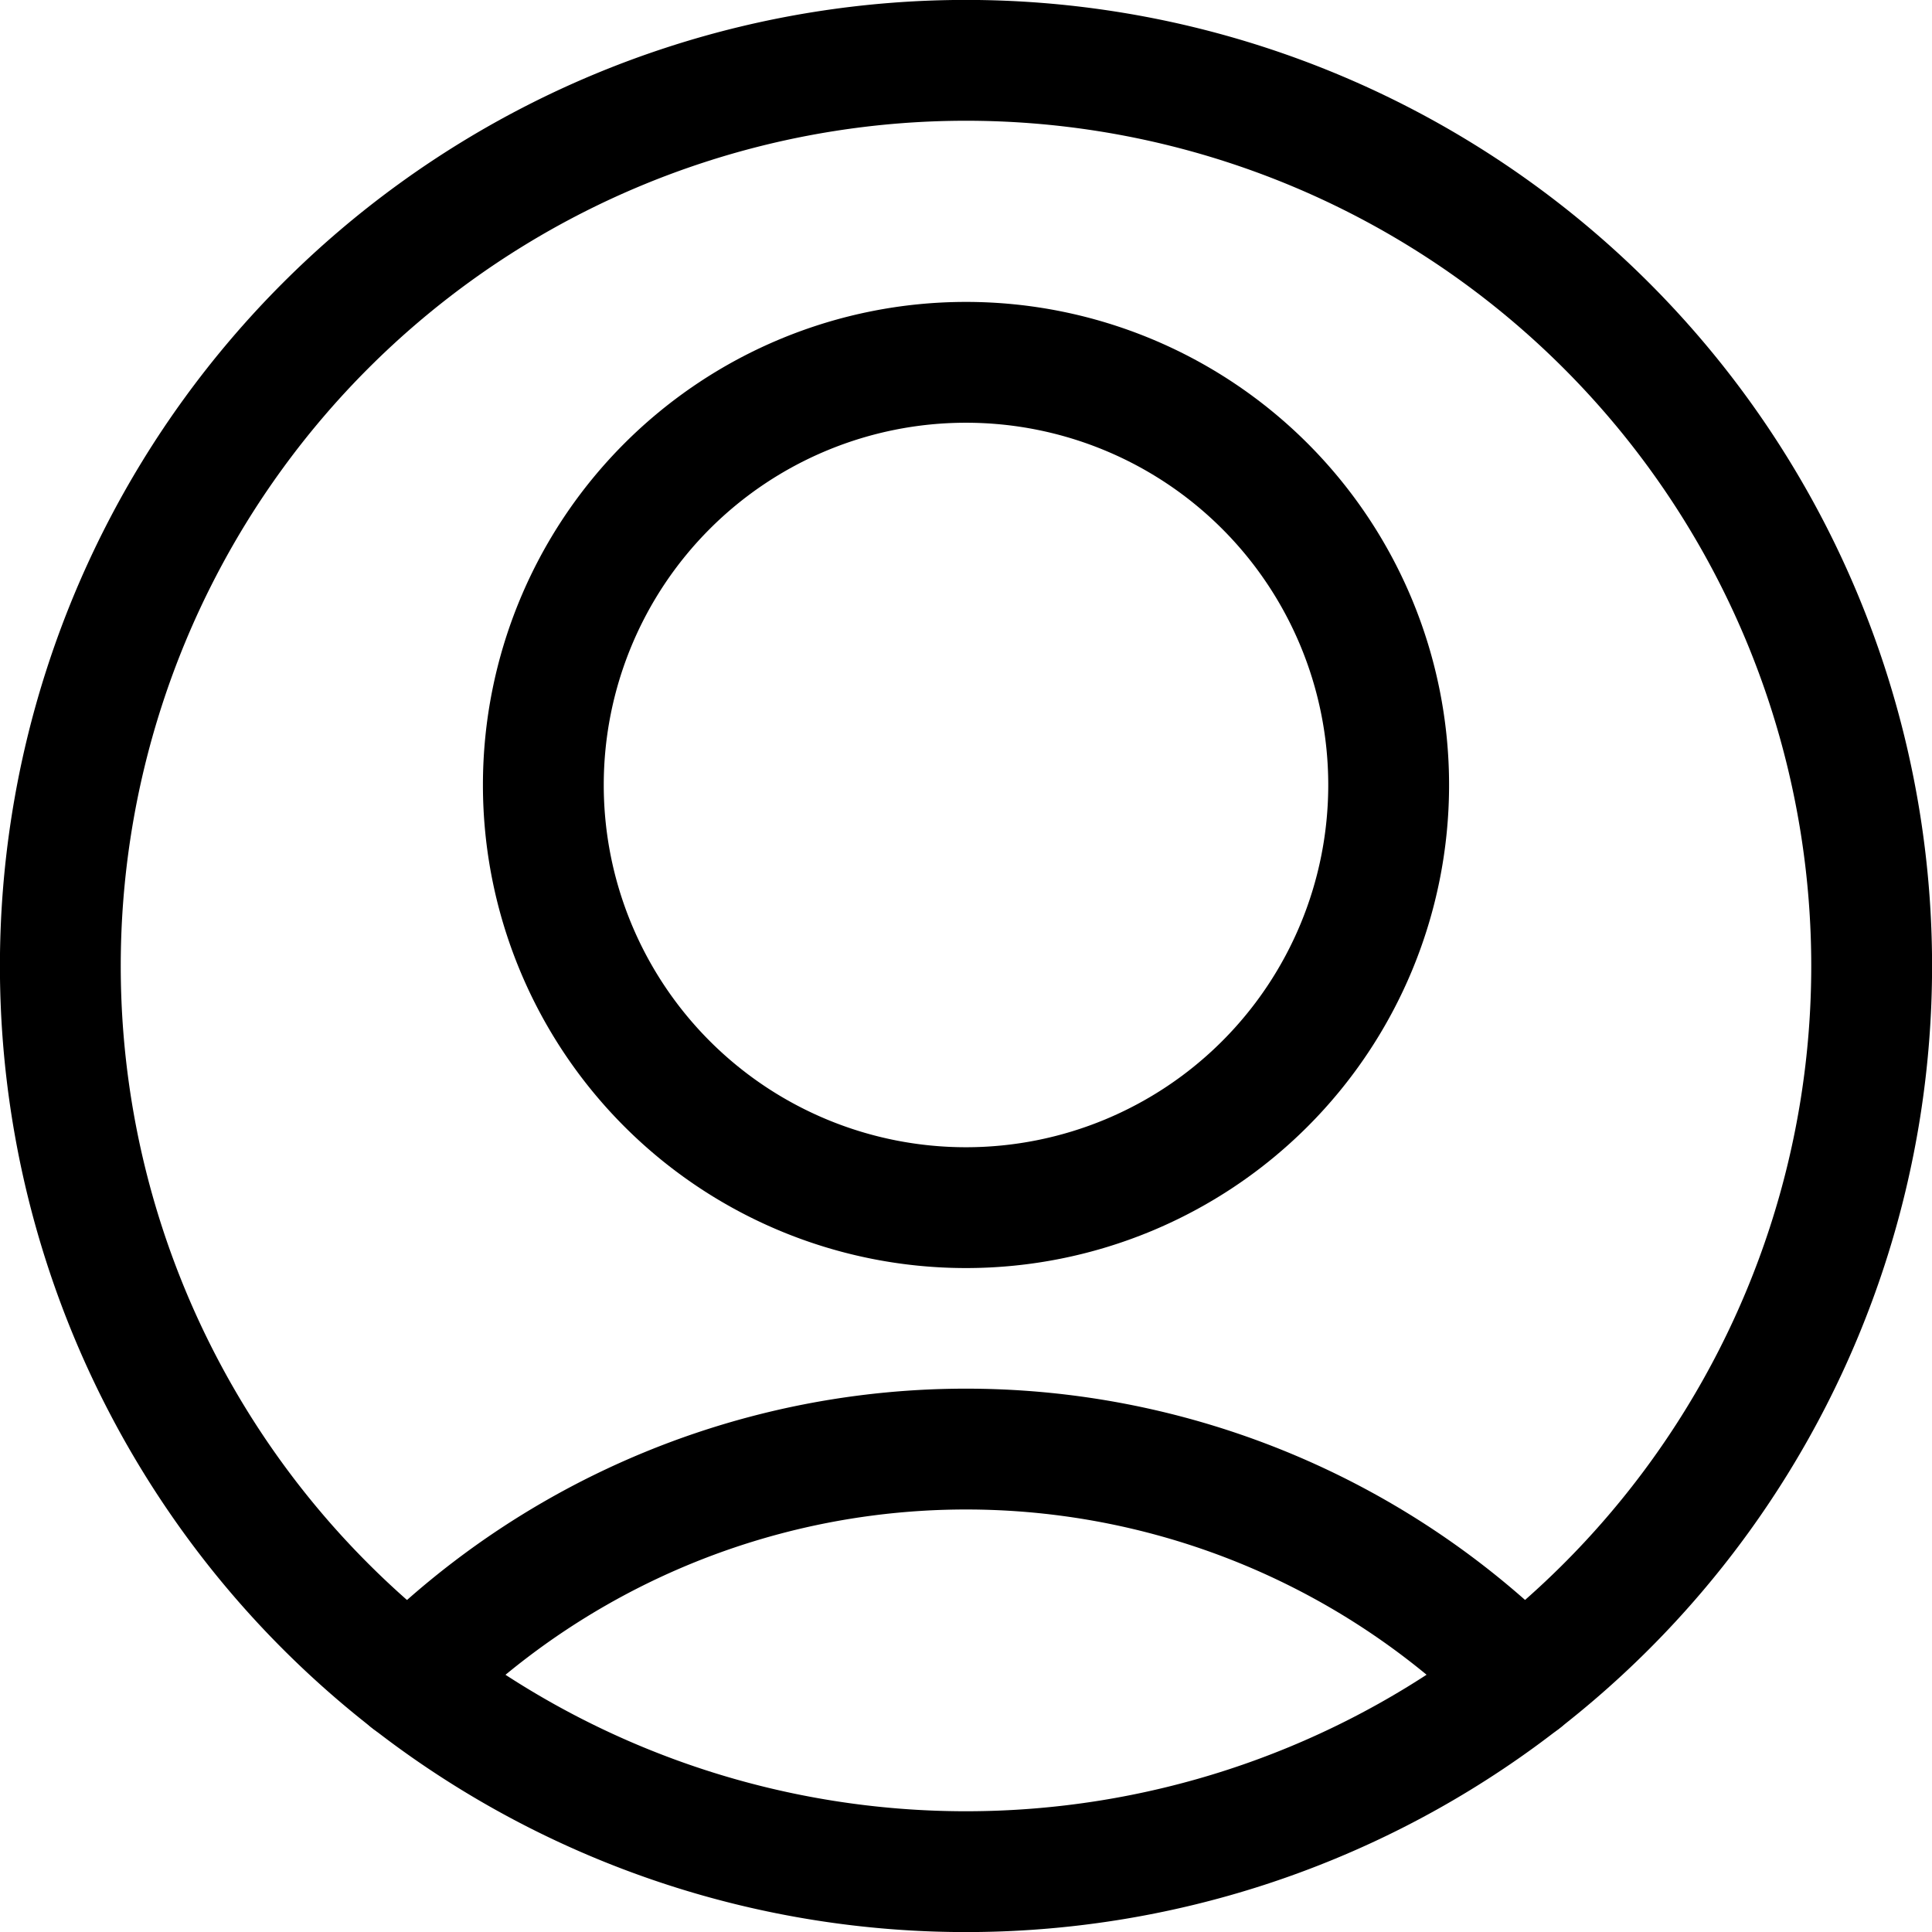 <svg xmlns="http://www.w3.org/2000/svg" width="13" height="13" viewBox="0 0 13 13">
    <g fill="none" fill-rule="evenodd" stroke="currentColor" stroke-linecap="round" stroke-linejoin="round" stroke-width=".813">
        <path d="M6.5 2.438a2.844 2.844 0 1 1 0 5.688 2.844 2.844 0 0 1 0-5.688zM10.245 11.308a5.28 5.28 0 0 0-7.466-.023l-.024.023"/>
        <path d="M6.5.406a6.094 6.094 0 1 1 0 12.188A6.094 6.094 0 0 1 6.5.406z"/>
    </g>
</svg>
